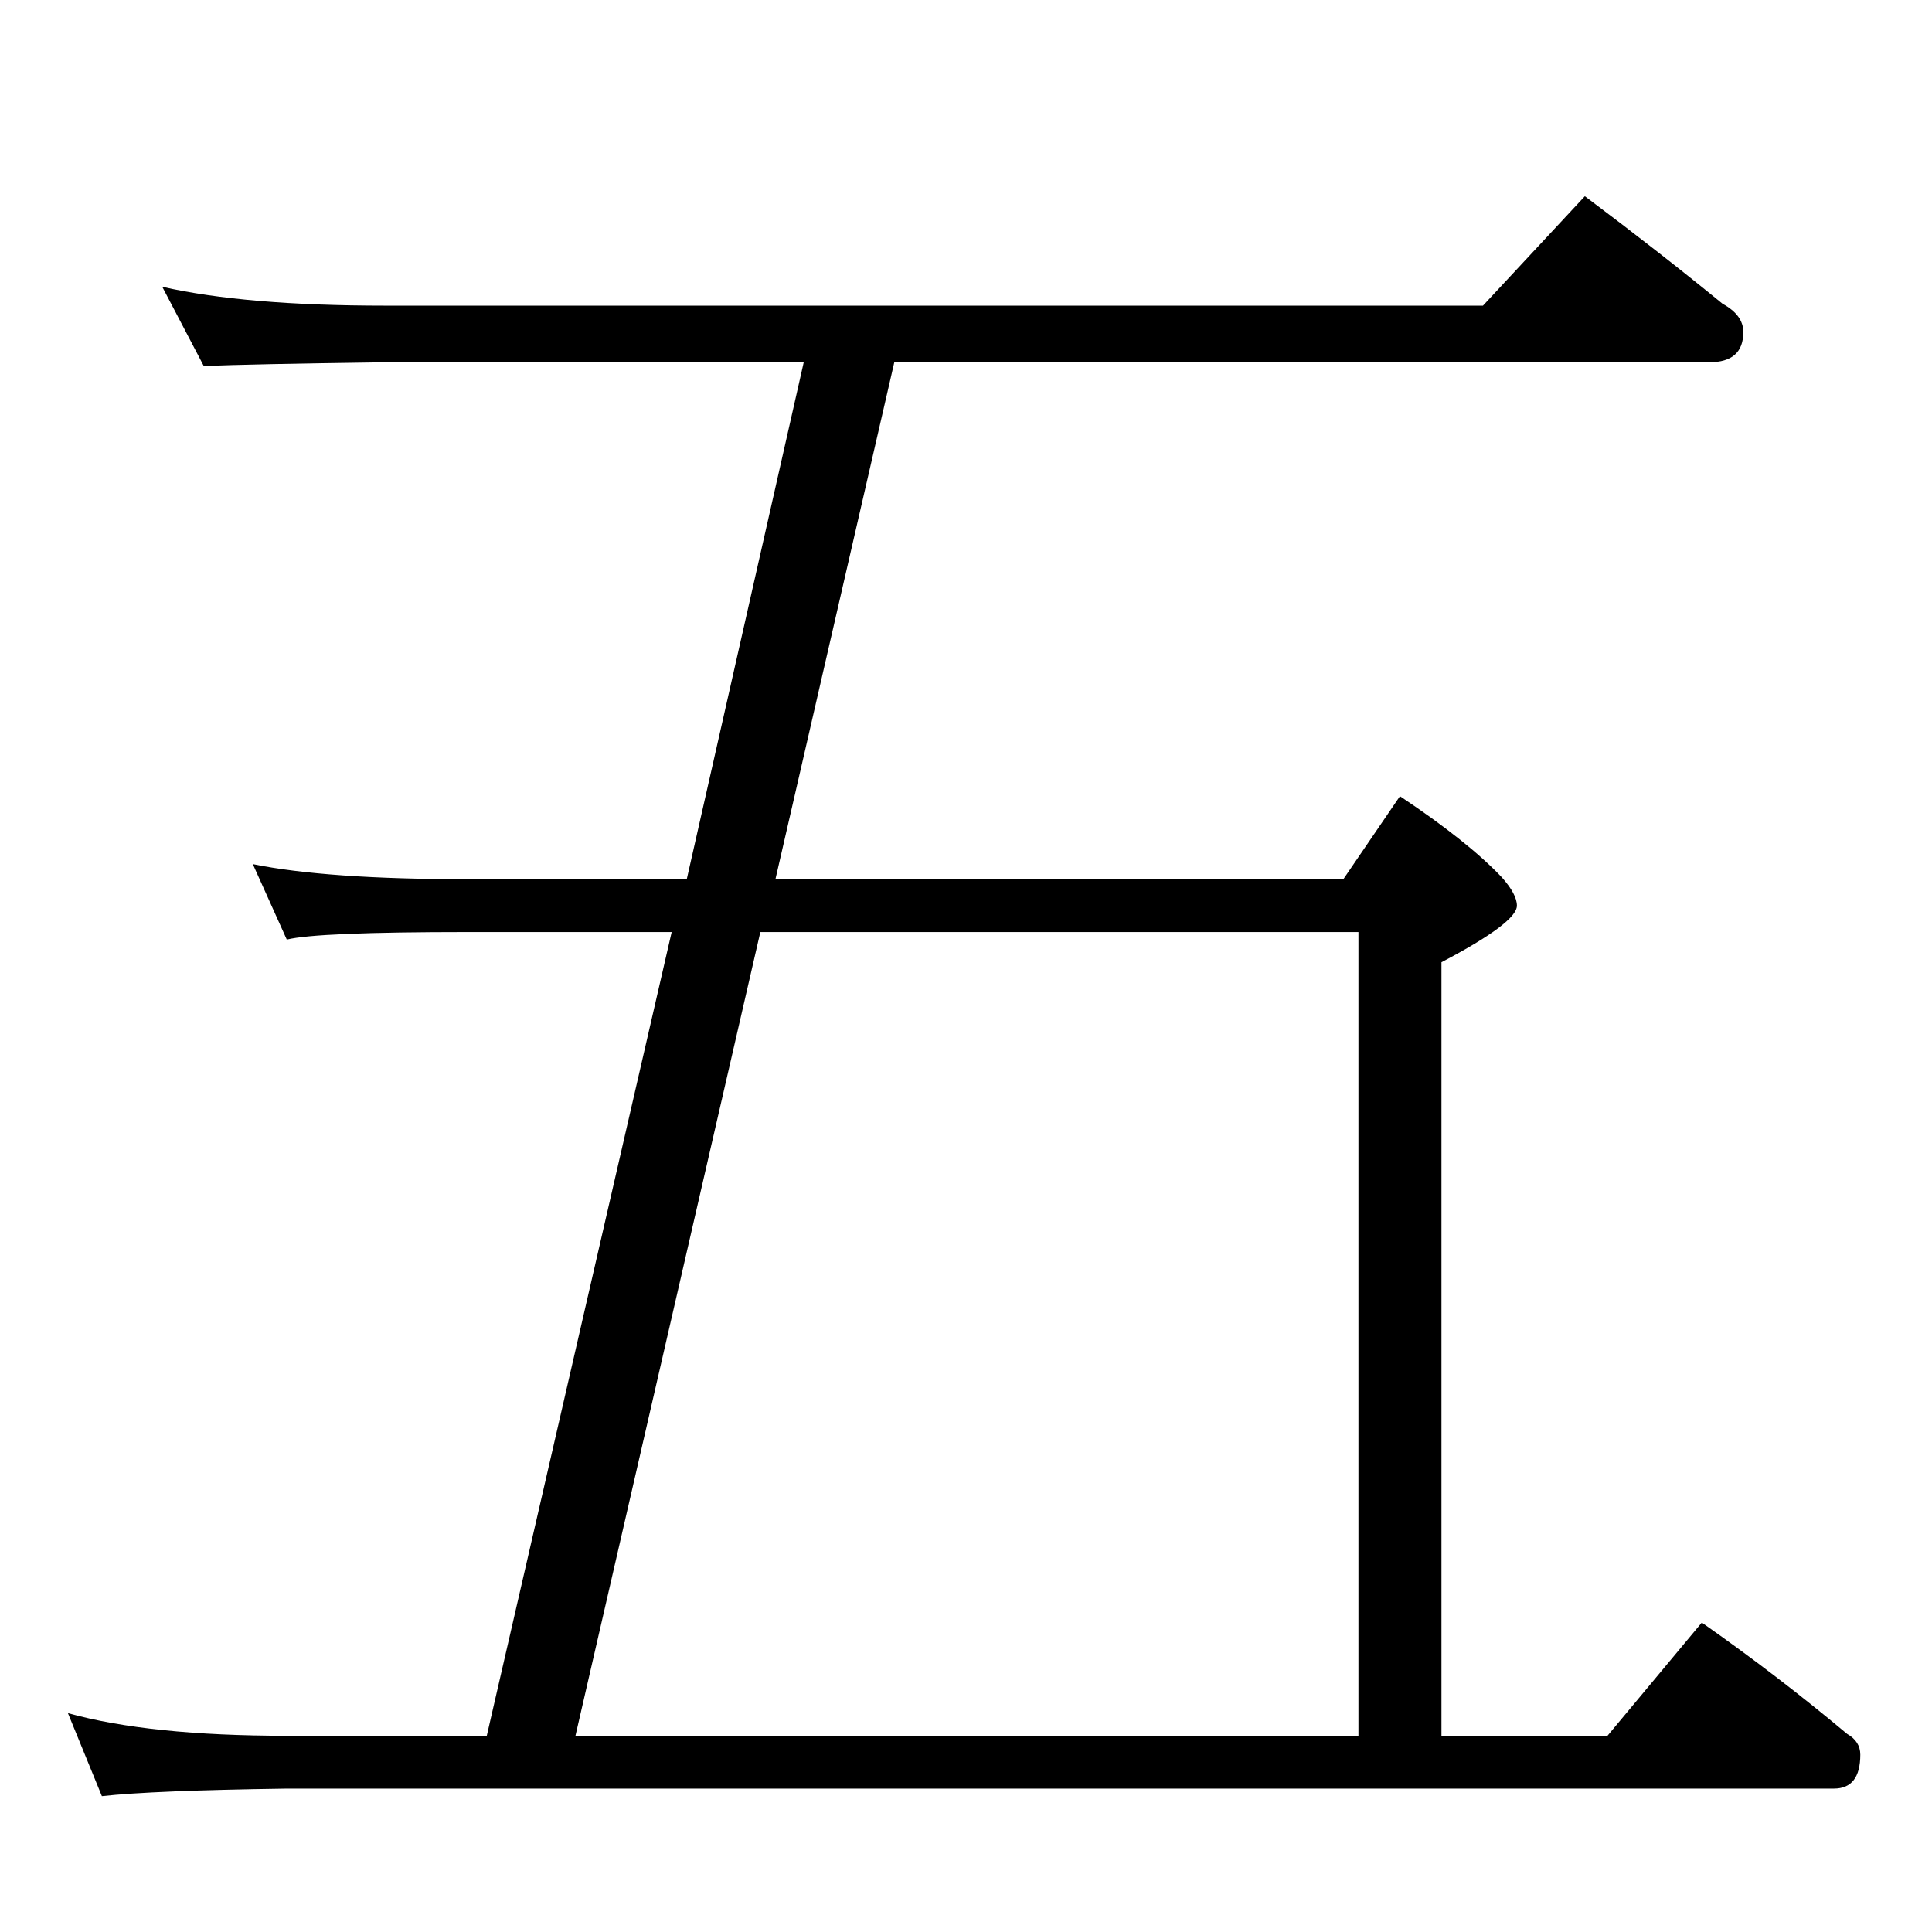 <?xml version="1.0" standalone="no"?>
<!DOCTYPE svg PUBLIC "-//W3C//DTD SVG 1.1//EN" "http://www.w3.org/Graphics/SVG/1.1/DTD/svg11.dtd" >
<svg xmlns="http://www.w3.org/2000/svg" xmlns:xlink="http://www.w3.org/1999/xlink" version="1.1" viewBox="0 -204 1024 1024">
  <g transform="matrix(1 0 0 -1 0 820)">
   <path fill="currentColor"
d="M86 872q44 -10 118 -10h582l54 58q40 -30 73 -57q11 -6 11 -15q0 -16 -18 -16h-432l-63 -274h301l30 44q36 -24 54 -43q8 -9 8 -15q0 -9 -40 -30v-410h88l50 60q40 -28 77 -59q7 -4 7 -11q0 -18 -14 -18h-820q-71 -1 -98 -4l-18 44q43 -12 116 -12h106l98 426h-108
q-80 0 -96 -4l-18 40q39 -8 114 -8h116l62 274h-222q-72 -1 -96 -2zM305 104h415v426h-317z" />
  </g>

</svg>
